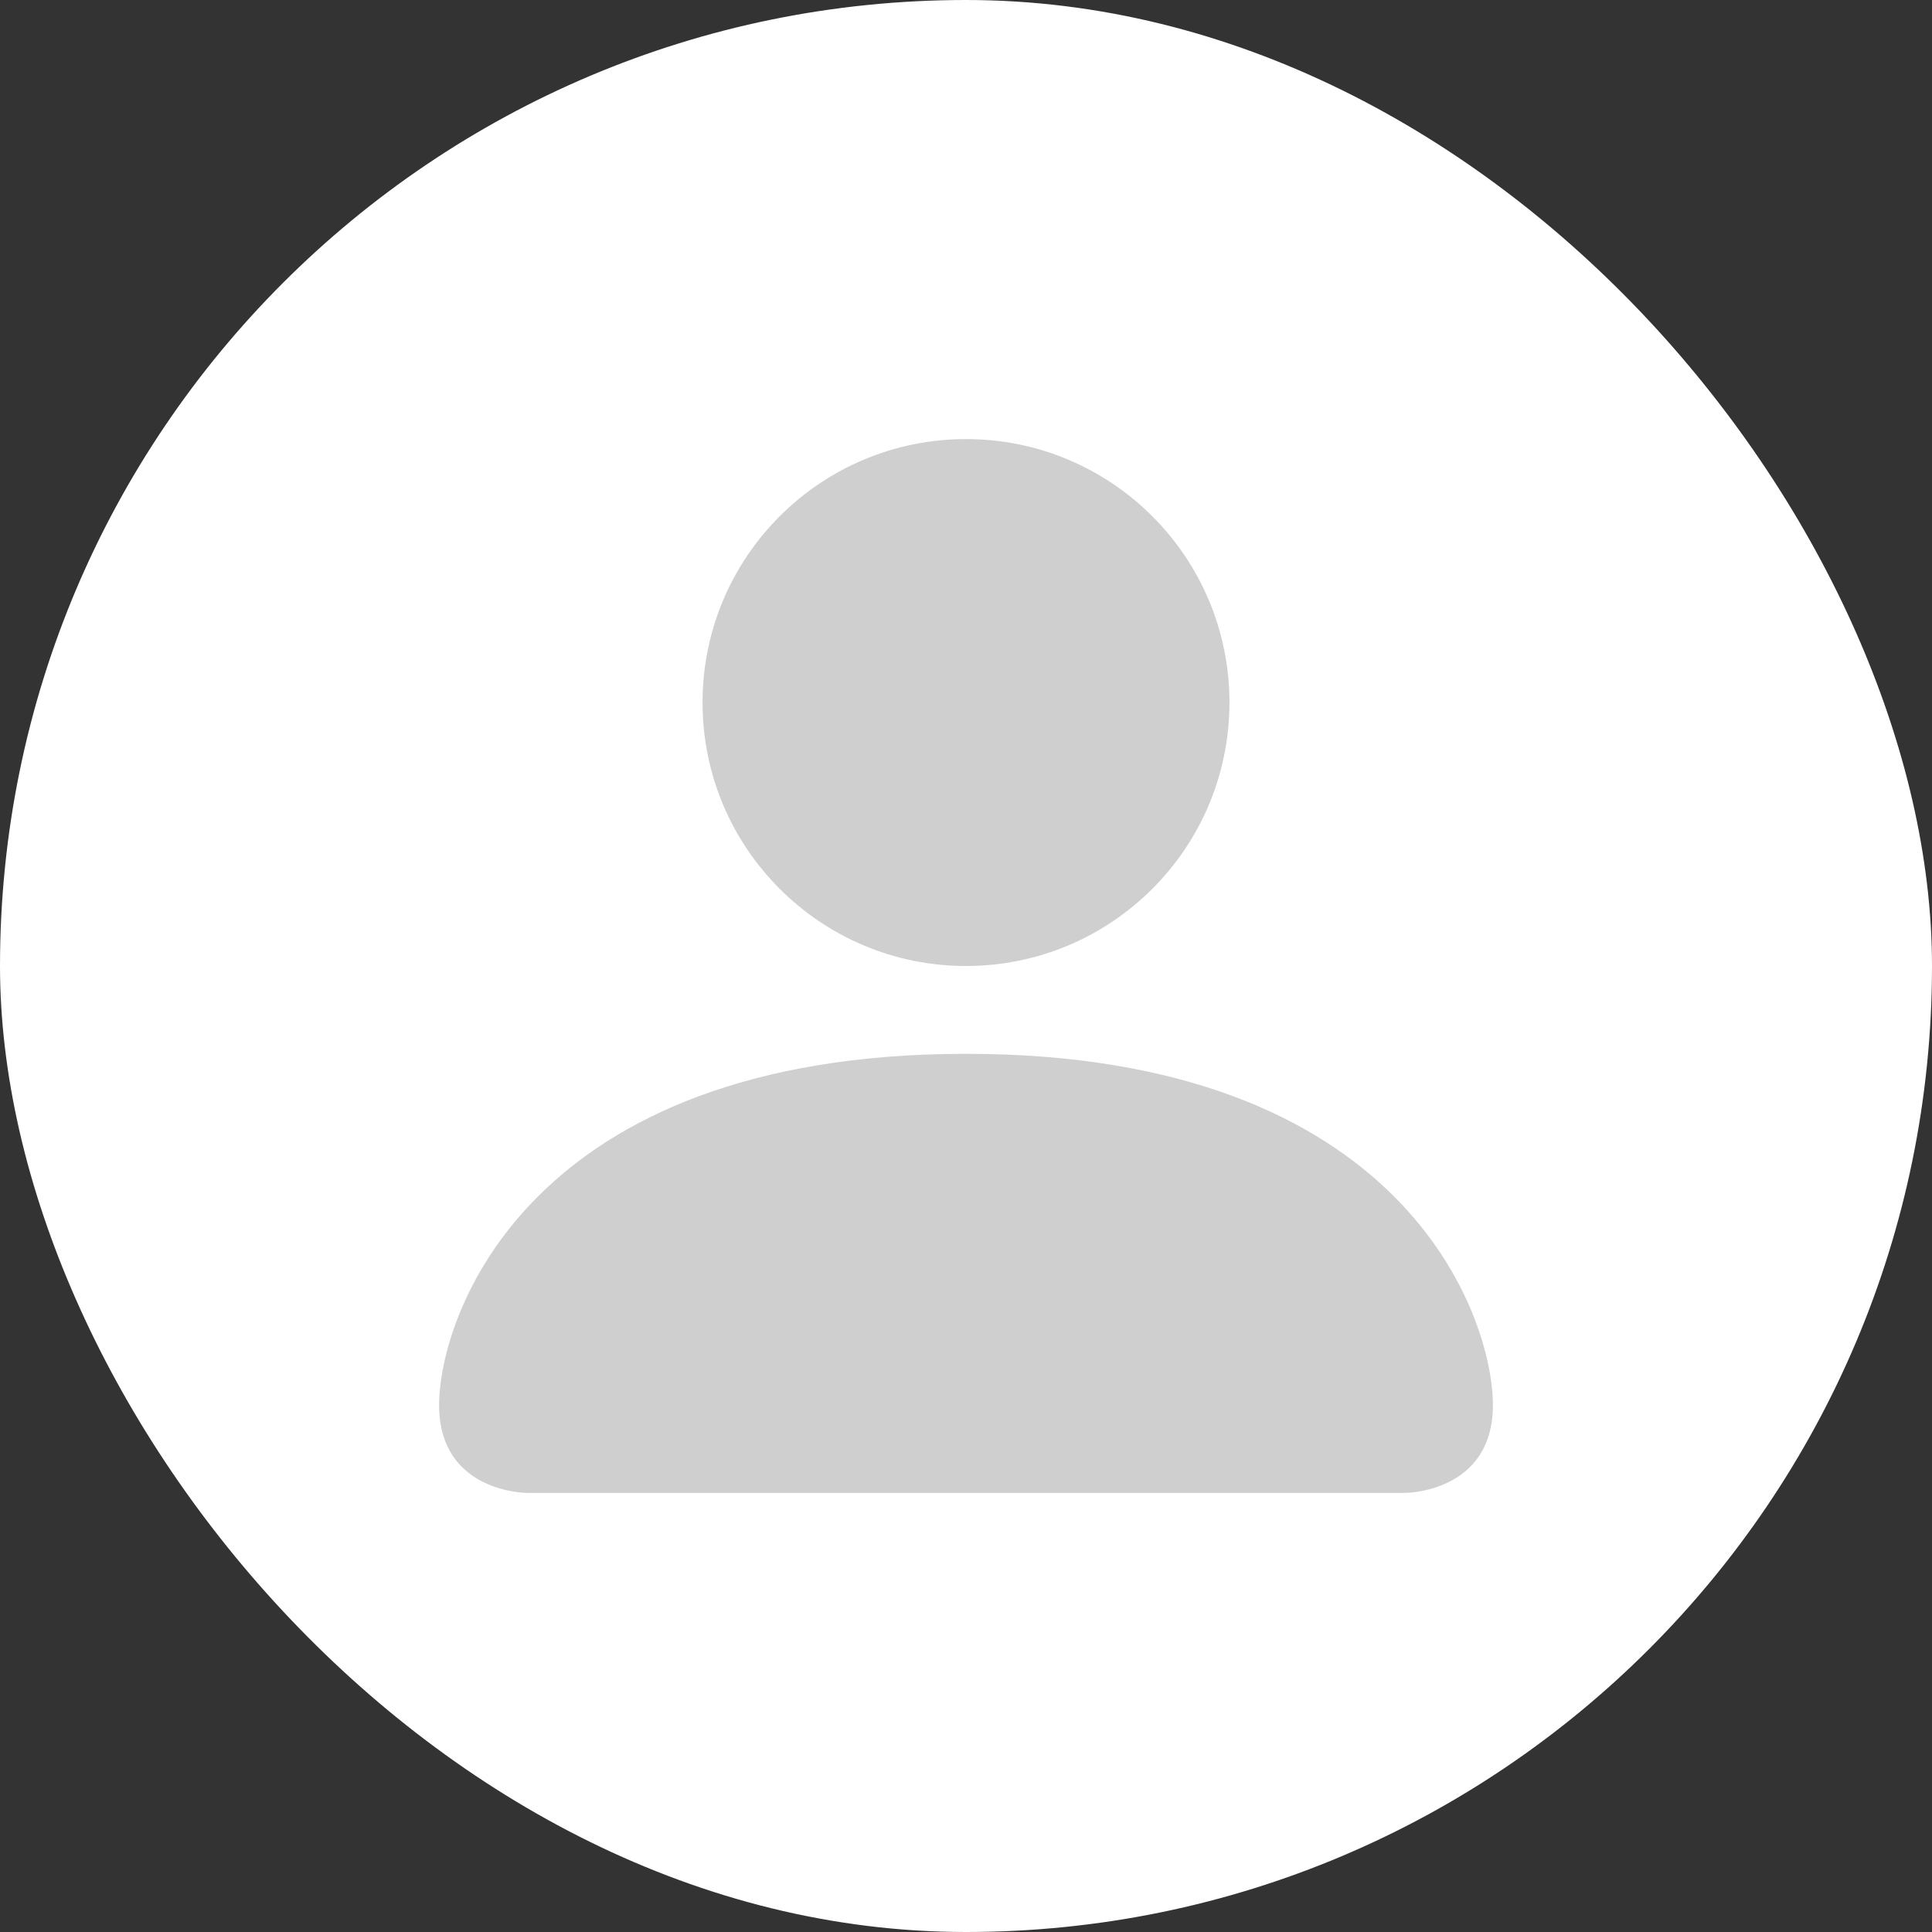 <svg width="22" height="22" viewBox="0 0 22 22" fill="none" xmlns="http://www.w3.org/2000/svg">
<rect x="0" y="0" width="22" height="22" fill="#333333" stroke="none"/>
<rect width="22" height="22" rx="11" fill="white"/>
<path d="M6 17C6 17 5 17 5 16C5 15 6 12 11 12C16 12 17 15 17 16C17 17 16 17 16 17H6Z" fill="#BFBFBF" fill-opacity="0.749"/>
<path d="M11 11C12.657 11 14 9.657 14 8C14 6.343 12.657 5 11 5C9.343 5 8 6.343 8 8C8 9.657 9.343 11 11 11Z" fill="#BFBFBF" fill-opacity="0.749"/>
</svg>

